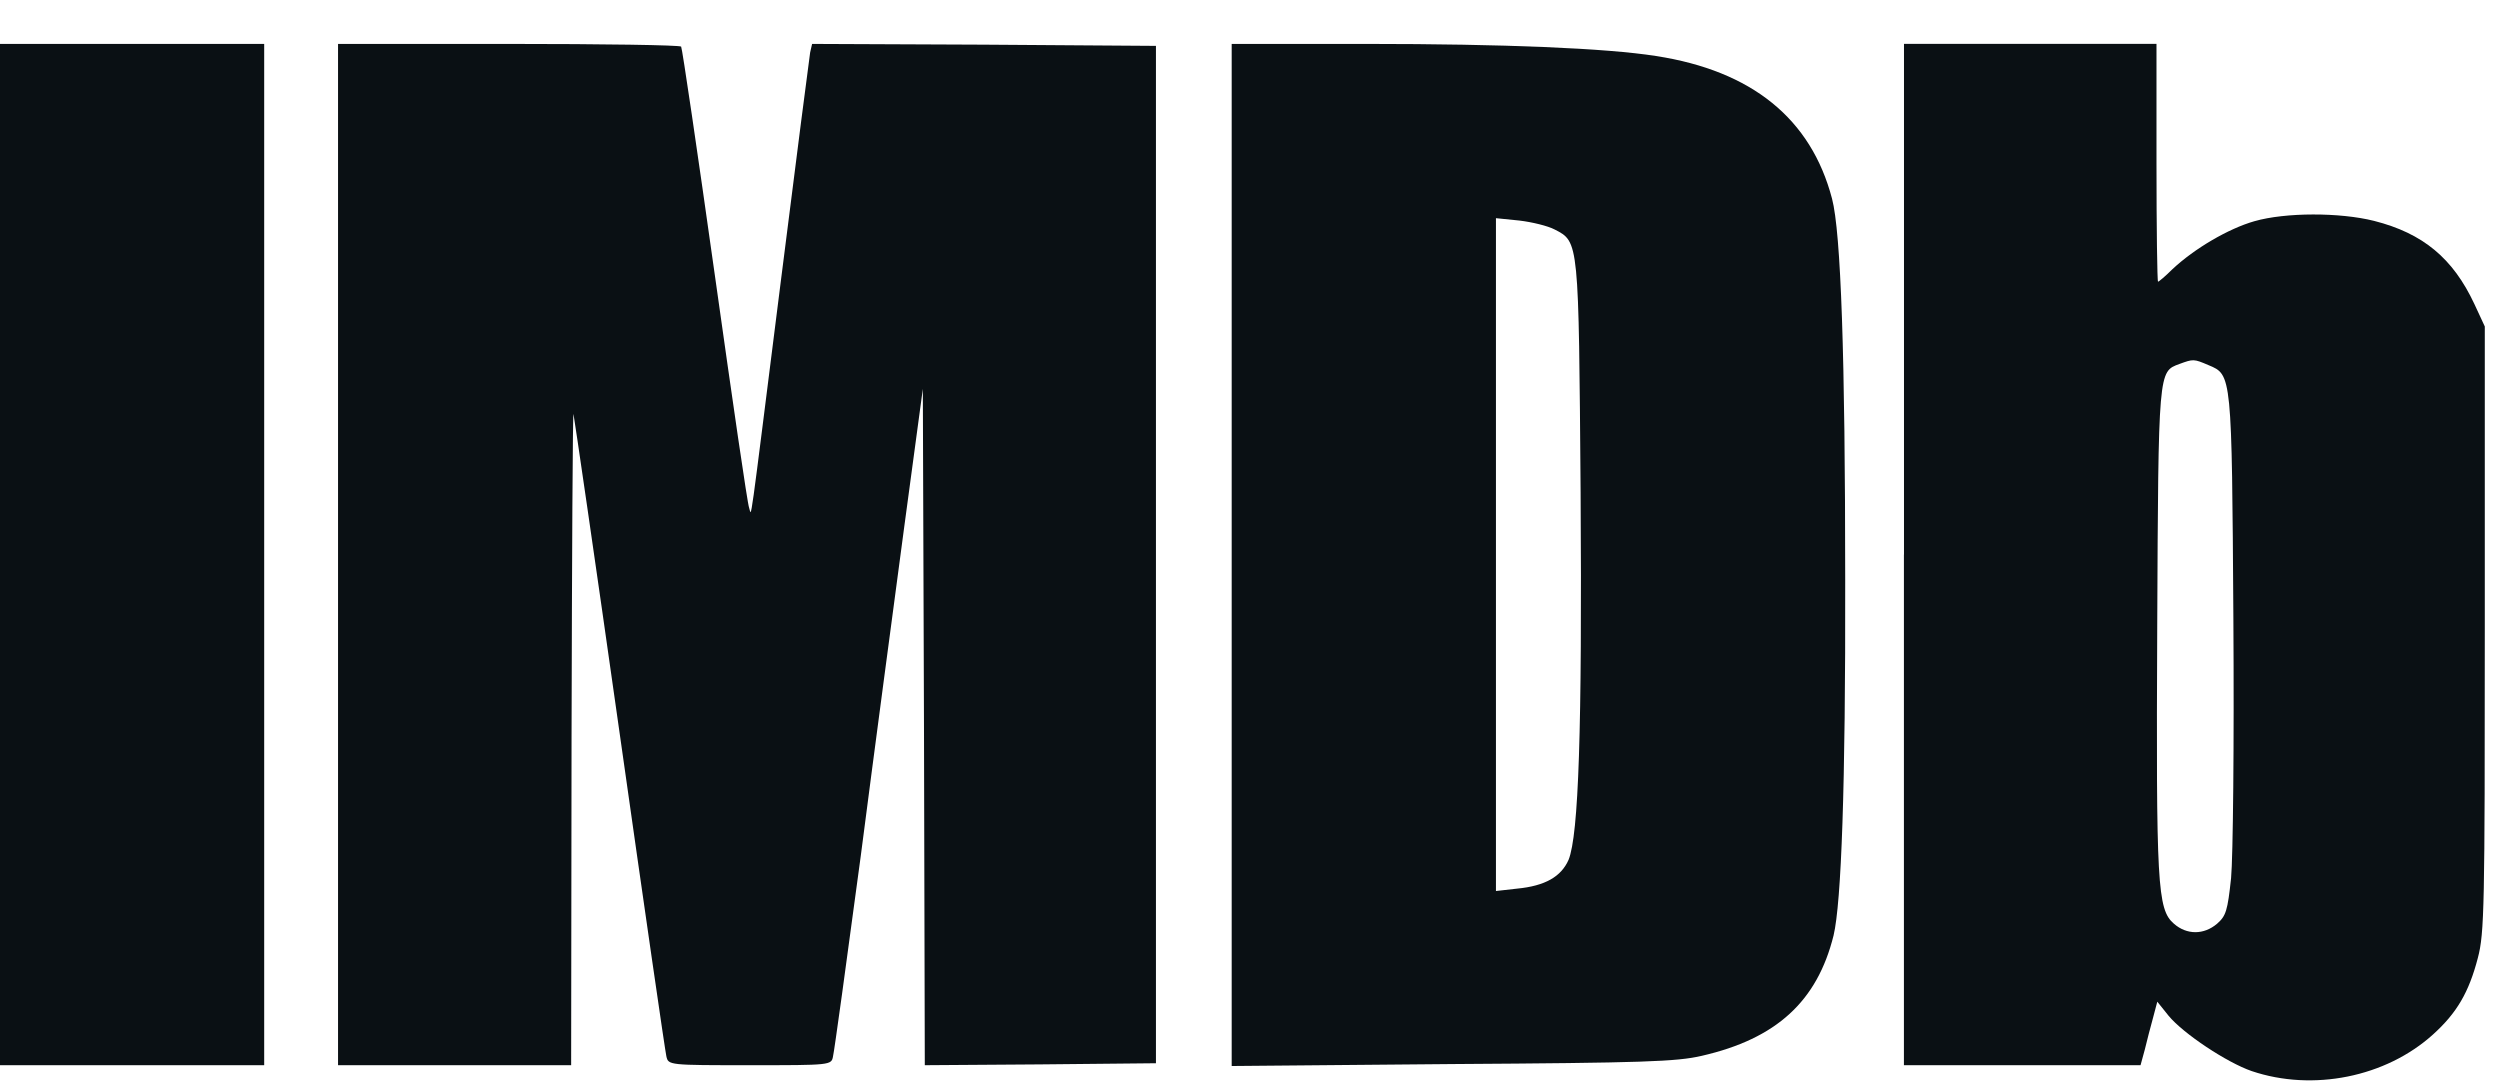 <?xml version="1.0" encoding="UTF-8"?>
<svg width="37px" height="16px" viewBox="0 0 37 16" version="1.1" xmlns="http://www.w3.org/2000/svg" xmlns:xlink="http://www.w3.org/1999/xlink">
    <!-- Generator: sketchtool 52.6 (67491) - http://www.bohemiancoding.com/sketch -->
    <title>E403FD3B-4F84-4EA4-9D74-BDB08C9A4E89</title>
    <desc>Created with sketchtool.</desc>
    <g id="🍿-Movie-search" stroke="none" stroke-width="1" fill="none" fill-rule="evenodd">
        <g id="3.Details" transform="translate(-138, -416)" fill="#0A1014">
            <g id="section__cotation-[16h]" transform="translate(130, 404)">
                <g id="cotation">
                    <g id="cotation-[8h]">
                        <g id="site__logo">
                            <g id="998d9f9c579873b1d738668122a52170" transform="translate(8, 11)">
                                <g id="icon/imdb">
                                    <g id="Group" transform="translate(18.5, 8.992) scale(-1, 1) rotate(-180) translate(-18.5, -8.992) translate(0, 0.992)">
                                        <polygon id="Shape" fill-rule="nonzero" points="0 7.785 0 0.227 1.955 0.227 3.91 0.227 3.91 7.785 3.91 15.342 1.955 15.342 0 15.342"></polygon>
                                        <path d="M5.003,7.785 L5.003,0.227 L6.728,0.227 L8.453,0.227 L8.459,5.091 C8.465,7.762 8.476,9.908 8.488,9.862 C8.499,9.815 8.81,7.687 9.172,5.131 C9.534,2.575 9.845,0.429 9.862,0.36 C9.891,0.227 9.897,0.227 11.099,0.227 C12.301,0.227 12.306,0.227 12.329,0.36 C12.347,0.429 12.53,1.762 12.738,3.314 C12.939,4.872 13.232,7.064 13.382,8.189 L13.658,10.237 L13.675,5.229 L13.687,0.227 L15.4,0.239 L17.108,0.256 L17.108,7.785 L17.108,15.313 L14.567,15.331 L12.019,15.342 L11.99,15.215 C11.978,15.141 11.783,13.629 11.559,11.852 C11.07,7.981 11.128,8.367 11.087,8.477 C11.064,8.523 10.84,10.069 10.581,11.91 C10.322,13.75 10.098,15.273 10.081,15.302 C10.069,15.325 8.919,15.342 7.528,15.342 L5.003,15.342 L5.003,7.785 L5.003,7.785 Z" id="Shape" fill-rule="nonzero"></path>
                                        <path d="M18.229,7.779 L18.229,0.215 L21.496,0.244 C24.319,0.262 24.814,0.279 25.187,0.366 C26.291,0.619 26.895,1.173 27.137,2.148 C27.252,2.633 27.315,4.358 27.309,7.41 C27.309,10.71 27.246,12.55 27.114,13.052 C26.803,14.235 25.929,14.944 24.509,15.163 C23.773,15.279 22.255,15.342 20.231,15.342 L18.229,15.342 L18.229,7.779 Z M23.008,12.596 C23.37,12.411 23.364,12.434 23.393,8.707 C23.416,5.188 23.364,3.636 23.215,3.267 C23.106,3.019 22.87,2.88 22.45,2.84 L22.14,2.805 L22.14,7.784 L22.14,12.763 L22.485,12.728 C22.674,12.706 22.91,12.648 23.008,12.596 Z" id="Shape" fill-rule="nonzero"></path>
                                        <path d="M28.178,7.785 L28.178,0.227 L29.932,0.227 L31.68,0.227 L31.743,0.458 C31.772,0.585 31.83,0.798 31.864,0.925 L31.928,1.167 L32.094,0.96 C32.313,0.694 32.957,0.267 33.325,0.14 C34.228,-0.165 35.309,0.048 36.01,0.683 C36.361,1 36.54,1.306 36.672,1.814 C36.77,2.183 36.775,2.581 36.775,6.689 L36.775,11.16 L36.62,11.494 C36.304,12.169 35.861,12.539 35.136,12.723 C34.63,12.85 33.825,12.85 33.365,12.718 C32.98,12.608 32.479,12.314 32.152,12.008 C32.048,11.904 31.951,11.823 31.939,11.823 C31.927,11.823 31.916,12.614 31.916,13.583 L31.916,15.343 L30.047,15.343 L28.179,15.343 L28.179,7.785 L28.178,7.785 Z M32.686,10.588 C33.031,10.444 33.031,10.461 33.054,6.833 C33.066,4.981 33.049,3.308 33.02,2.996 C32.968,2.511 32.945,2.437 32.813,2.321 C32.617,2.154 32.364,2.154 32.174,2.321 C31.927,2.534 31.91,2.892 31.927,6.723 C31.944,10.525 31.944,10.49 32.255,10.605 C32.462,10.681 32.468,10.681 32.686,10.588 Z" id="Shape" fill-rule="nonzero"></path>
                                    </g>
                                </g>
                            </g>
                        </g>
                    </g>
                </g>
            </g>
        </g>
    </g>
</svg>